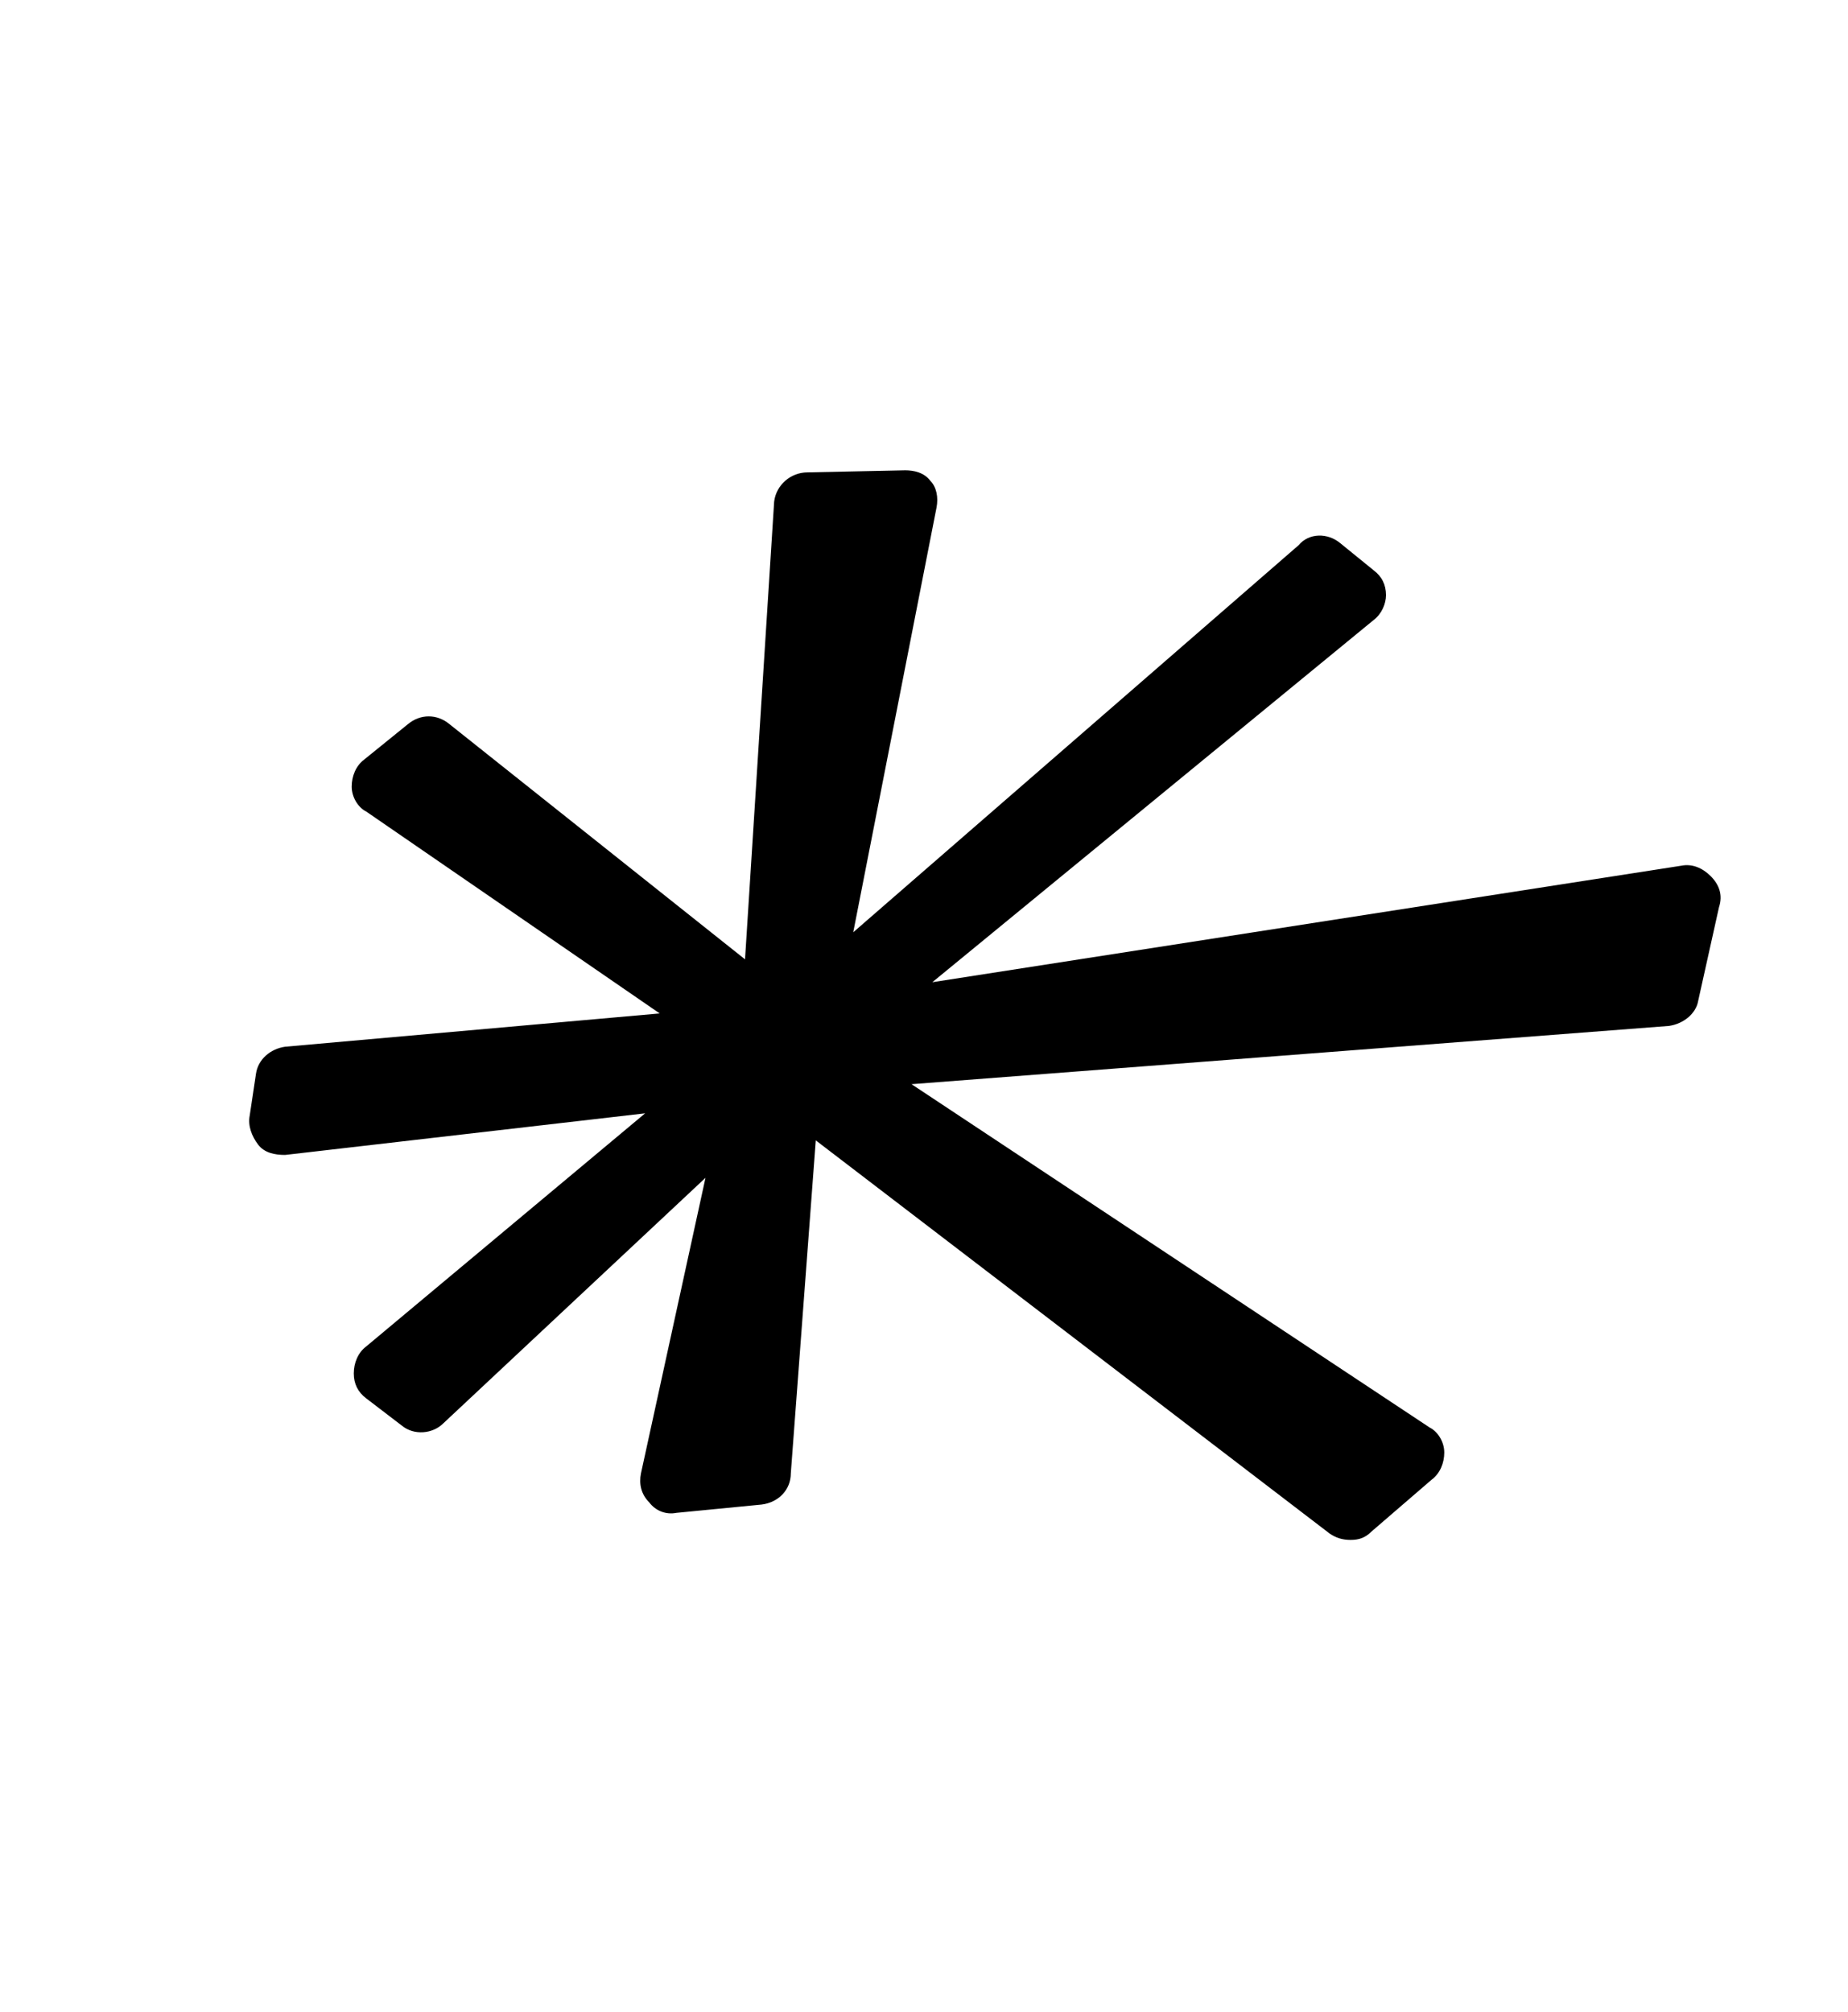 <svg version="1.1" id="Layer_1" xmlns="http://www.w3.org/2000/svg" x="0px" y="0px"
	 viewBox="0 0 88.8 96.7" style="enable-background:new 0 0 88.8 96.7;">
<path d="M82.2,42.1c-0.4-0.4-0.9-0.6-1.4-0.5l-36,5.6L66,29.8c0.4-0.3,0.6-0.8,0.6-1.2c0-0.5-0.2-0.9-0.6-1.2l-1.6-1.3
	c-0.6-0.5-1.5-0.5-2,0.1L41,44.8l4-20.4c0.1-0.5,0-1-0.3-1.3c-0.3-0.4-0.8-0.5-1.2-0.5l-4.7,0.1c0,0,0,0,0,0c-0.8,0-1.5,0.6-1.6,1.4
	l-1.4,22L21.6,34.8c-0.6-0.5-1.4-0.5-2,0l-2.1,1.7c-0.4,0.3-0.6,0.8-0.6,1.3c0,0.5,0.3,1,0.7,1.2l14.1,9.7l-18,1.6
	c-0.7,0.1-1.3,0.6-1.4,1.3l-0.3,2c-0.1,0.5,0.1,1,0.4,1.4c0.3,0.4,0.8,0.5,1.3,0.5L31,53.5L17.6,64.7c-0.4,0.3-0.6,0.8-0.6,1.3
	c0,0.5,0.2,0.9,0.6,1.2l1.7,1.3c0.6,0.5,1.5,0.4,2-0.1l12.6-11.8l-3.1,14.2c-0.1,0.5,0,1,0.4,1.4c0.3,0.4,0.8,0.6,1.3,0.5l4.1-0.4
	c0.8-0.1,1.4-0.7,1.4-1.5l1.2-16l24.7,18.9c0.3,0.2,0.6,0.3,1,0.3c0.4,0,0.7-0.1,1-0.4l2.9-2.5c0.4-0.3,0.6-0.8,0.6-1.3
	c0-0.5-0.3-1-0.7-1.2L43.8,52.1l36.4-2.8c0.7-0.1,1.3-0.6,1.4-1.2l1-4.5C82.8,43,82.6,42.5,82.2,42.1"/>
</svg>
